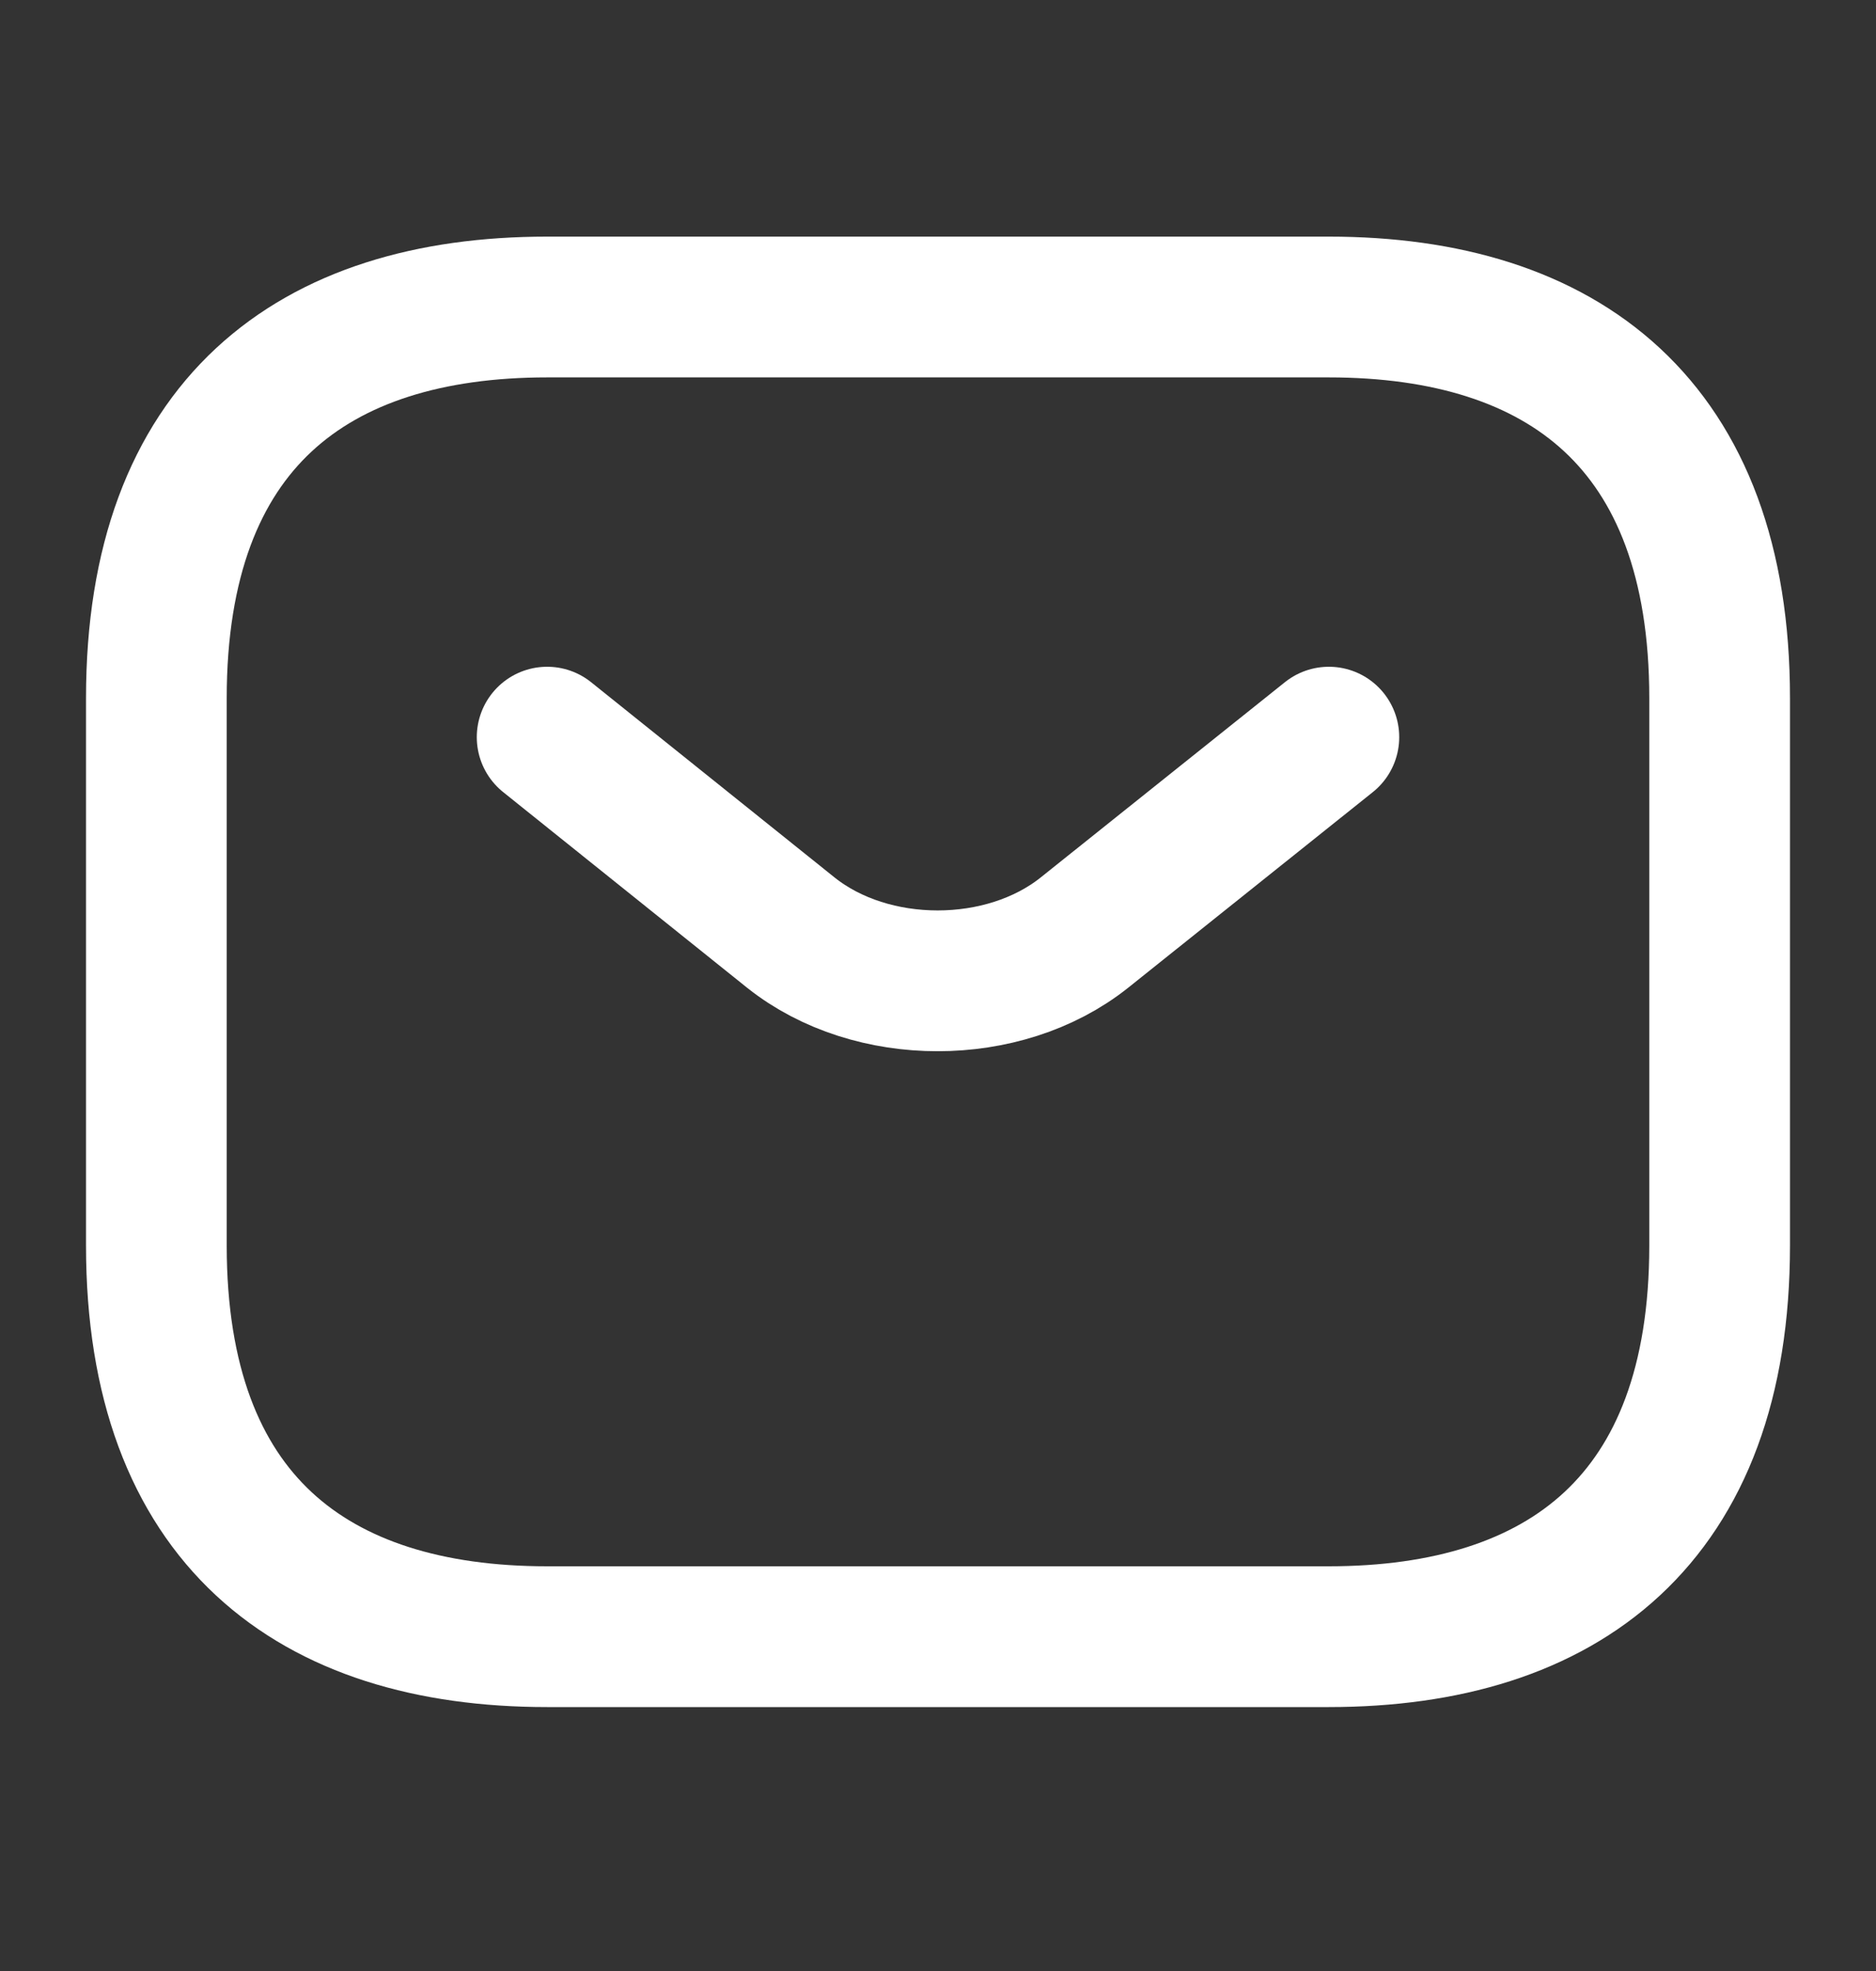 <svg width="20" height="21" viewBox="0 0 20 21" fill="none" xmlns="http://www.w3.org/2000/svg">
<rect x="0" y="0" width="20" height="21" fill="#333333" stroke="none"/>
<path d="M14.166 17.438H5.833C3.333 17.438 1.667 16.188 1.667 13.271V7.438C1.667 4.521 3.333 3.271 5.833 3.271H14.166C16.666 3.271 18.333 4.521 18.333 7.438V13.271C18.333 16.188 16.666 17.438 14.166 17.438Z" stroke="white" stroke-width="1.5" stroke-miterlimit="10" stroke-linecap="round" stroke-linejoin="round"/>
<path d="M14.167 7.854L11.559 9.938C10.7 10.621 9.292 10.621 8.433 9.938L5.833 7.854" stroke="white" stroke-width="1.5" stroke-miterlimit="10" stroke-linecap="round" stroke-linejoin="round"/>
</svg>

